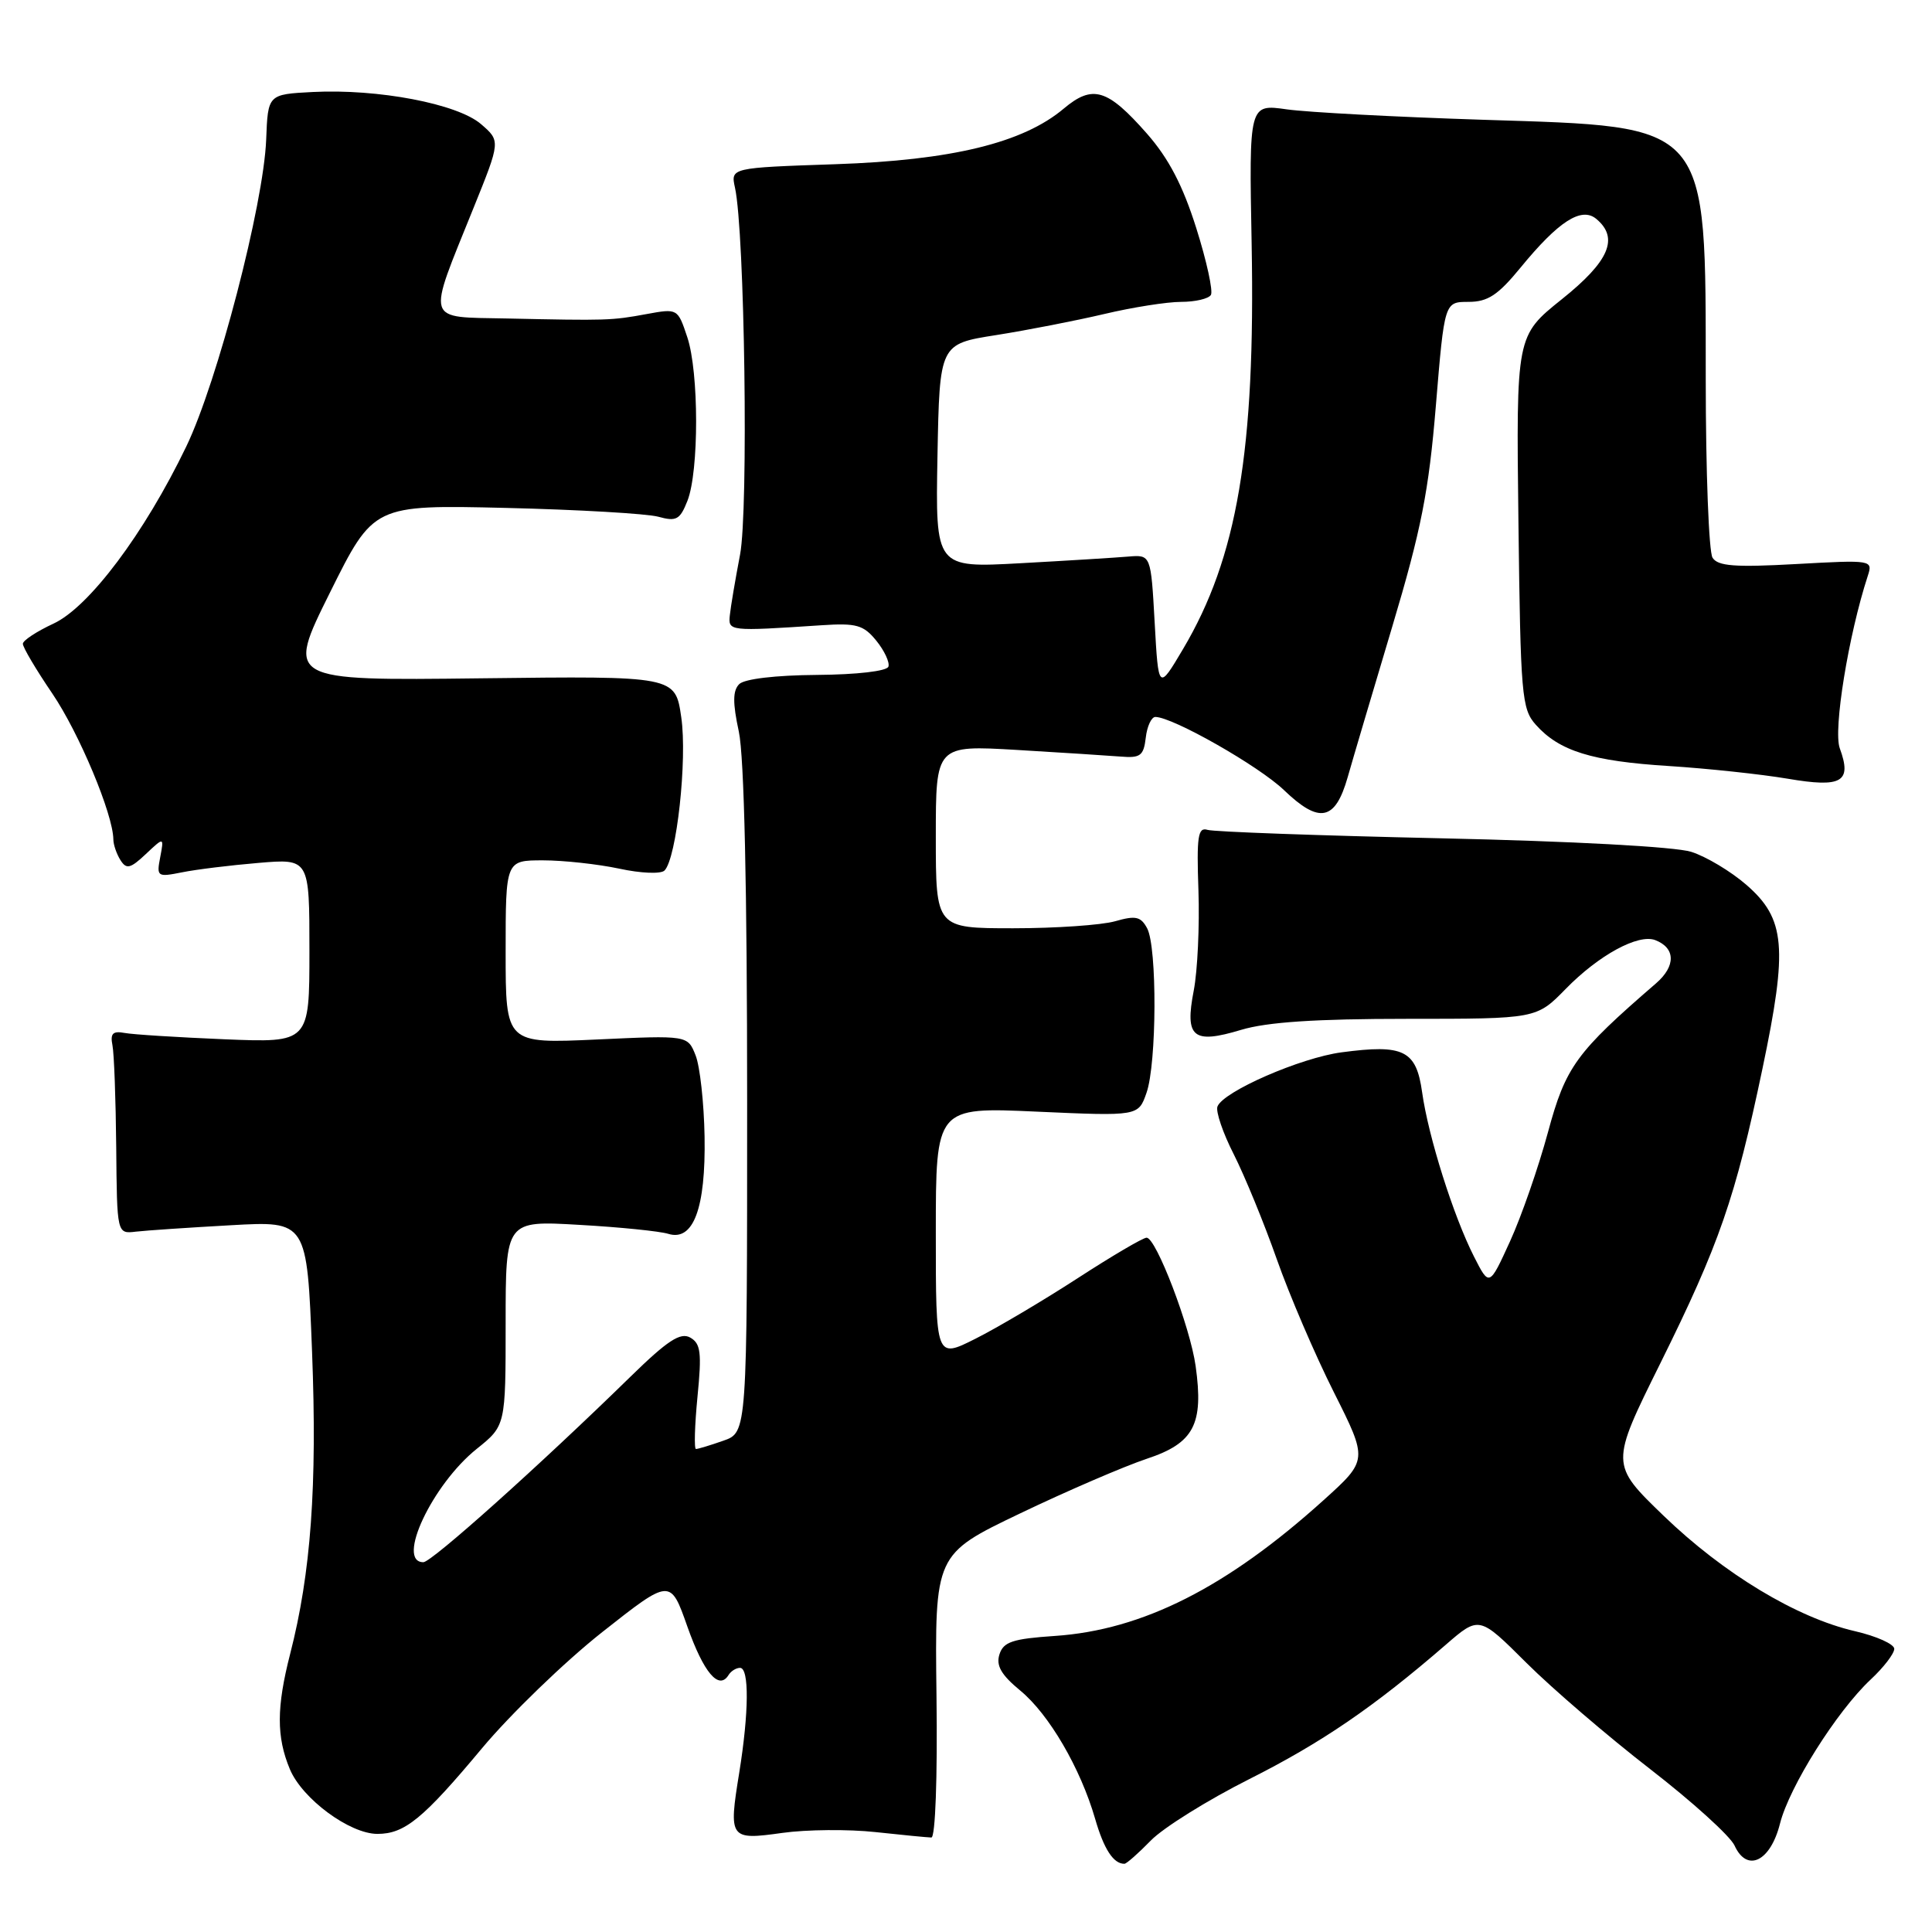 <?xml version="1.0" encoding="UTF-8" standalone="no"?>
<!DOCTYPE svg PUBLIC "-//W3C//DTD SVG 1.1//EN" "http://www.w3.org/Graphics/SVG/1.1/DTD/svg11.dtd" >
<svg xmlns="http://www.w3.org/2000/svg" xmlns:xlink="http://www.w3.org/1999/xlink" version="1.1" viewBox="0 0 256 256">
 <g >
 <path fill="currentColor"
d=" M 152.50 243.87 C 154.15 242.18 160.00 238.53 165.50 235.76 C 175.10 230.93 182.03 226.20 191.56 217.95 C 196.00 214.10 196.00 214.10 202.25 220.33 C 205.69 223.76 213.07 230.09 218.65 234.41 C 224.23 238.73 229.27 243.29 229.84 244.55 C 231.49 248.17 234.60 246.66 235.86 241.63 C 237.10 236.74 243.36 226.78 247.86 222.56 C 249.59 220.95 251.00 219.11 251.00 218.48 C 251.00 217.86 248.66 216.80 245.79 216.14 C 238.06 214.36 228.39 208.52 220.43 200.84 C 213.37 194.02 213.37 194.02 220.00 180.65 C 227.82 164.87 229.94 158.75 233.54 141.58 C 236.91 125.52 236.58 121.75 231.41 117.25 C 229.35 115.46 226.06 113.49 224.09 112.87 C 221.98 112.20 208.29 111.46 191.00 111.08 C 174.78 110.72 160.82 110.22 160.00 109.96 C 158.73 109.57 158.55 110.82 158.80 118.00 C 158.96 122.67 158.68 128.63 158.18 131.24 C 156.97 137.48 158.06 138.39 164.46 136.46 C 167.90 135.43 174.31 135.00 186.46 135.00 C 203.59 135.00 203.59 135.00 207.47 131.03 C 211.84 126.56 217.07 123.71 219.33 124.57 C 222.03 125.61 222.07 128.02 219.43 130.30 C 208.82 139.47 207.46 141.34 205.11 150.04 C 203.85 154.69 201.59 161.20 200.08 164.50 C 197.34 170.50 197.34 170.50 195.31 166.50 C 192.59 161.15 189.26 150.60 188.44 144.74 C 187.66 139.16 186.01 138.34 177.76 139.44 C 172.33 140.16 162.08 144.63 161.32 146.62 C 161.07 147.27 162.04 150.13 163.49 152.97 C 164.93 155.82 167.49 162.05 169.17 166.82 C 170.85 171.60 174.26 179.54 176.75 184.49 C 181.26 193.47 181.26 193.47 175.38 198.78 C 162.57 210.34 151.39 215.99 139.78 216.77 C 134.17 217.15 132.96 217.55 132.43 219.22 C 131.96 220.70 132.67 221.93 135.18 224.00 C 139.00 227.14 143.17 234.30 145.11 241.00 C 146.27 245.03 147.55 246.99 149.00 246.96 C 149.28 246.95 150.85 245.56 152.50 243.87 Z  M 116.00 242.76 C 119.58 243.15 122.91 243.47 123.41 243.48 C 123.94 243.49 124.23 235.59 124.09 224.73 C 123.86 205.95 123.86 205.95 135.18 200.53 C 141.40 197.55 148.95 194.30 151.94 193.30 C 158.20 191.23 159.51 188.75 158.43 181.02 C 157.71 175.82 153.19 164.00 151.93 164.00 C 151.46 164.00 147.34 166.42 142.78 169.38 C 138.23 172.33 132.14 175.94 129.25 177.39 C 124.00 180.03 124.00 180.03 124.00 163.36 C 124.00 146.69 124.00 146.69 137.42 147.30 C 150.84 147.90 150.84 147.90 151.92 144.80 C 153.28 140.91 153.34 125.50 152.00 123.00 C 151.16 121.44 150.48 121.29 147.76 122.07 C 145.97 122.58 139.90 123.00 134.26 123.00 C 124.00 123.00 124.00 123.00 124.00 110.87 C 124.00 98.74 124.00 98.74 134.75 99.37 C 140.66 99.72 146.85 100.12 148.50 100.25 C 151.10 100.47 151.54 100.14 151.82 97.75 C 151.99 96.24 152.57 95.00 153.09 95.00 C 155.38 95.00 166.81 101.50 170.14 104.70 C 174.82 109.19 176.92 108.77 178.57 103.00 C 179.27 100.53 181.94 91.53 184.49 83.00 C 188.32 70.19 189.32 65.12 190.26 53.75 C 191.40 40.00 191.40 40.00 194.58 40.00 C 197.14 40.00 198.49 39.11 201.48 35.46 C 206.51 29.32 209.54 27.37 211.51 29.00 C 214.56 31.54 213.24 34.62 206.95 39.65 C 200.90 44.50 200.90 44.50 201.20 69.15 C 201.48 92.15 201.63 93.94 203.50 96.03 C 206.61 99.52 210.92 100.86 221.11 101.50 C 226.27 101.83 233.36 102.59 236.86 103.18 C 244.07 104.41 245.42 103.63 243.78 99.15 C 242.89 96.72 244.93 84.17 247.48 76.34 C 248.18 74.20 248.10 74.18 238.00 74.74 C 229.89 75.19 227.62 75.02 226.92 73.90 C 226.43 73.13 226.02 62.50 226.02 50.27 C 225.99 15.91 226.79 16.84 196.50 15.87 C 184.95 15.50 173.25 14.88 170.50 14.49 C 165.50 13.78 165.50 13.78 165.85 32.38 C 166.35 59.70 163.95 73.87 156.76 86.00 C 153.50 91.50 153.50 91.50 153.00 82.50 C 152.50 73.50 152.50 73.50 149.50 73.75 C 147.85 73.89 141.43 74.29 135.22 74.63 C 123.95 75.25 123.95 75.25 124.22 60.42 C 124.50 45.58 124.50 45.58 132.00 44.40 C 136.12 43.75 142.57 42.49 146.31 41.61 C 150.06 40.72 154.64 40.00 156.50 40.00 C 158.36 40.00 160.14 39.59 160.45 39.08 C 160.76 38.58 159.89 34.59 158.51 30.22 C 156.72 24.55 154.85 20.98 151.97 17.70 C 146.73 11.75 144.78 11.17 140.94 14.40 C 135.55 18.94 126.09 21.24 110.66 21.76 C 96.81 22.23 96.81 22.23 97.39 24.87 C 98.68 30.77 99.19 67.58 98.06 73.50 C 97.43 76.80 96.82 80.40 96.71 81.50 C 96.48 83.65 96.55 83.66 108.84 82.85 C 113.49 82.54 114.42 82.81 116.12 84.90 C 117.19 86.22 117.91 87.77 117.72 88.33 C 117.52 88.93 113.55 89.39 108.24 89.43 C 102.76 89.47 98.64 89.96 97.95 90.65 C 97.09 91.51 97.07 93.11 97.90 96.95 C 98.61 100.26 99.00 117.75 99.00 145.95 C 99.00 189.80 99.00 189.80 95.85 190.90 C 94.12 191.51 92.49 192.00 92.22 192.00 C 91.96 192.00 92.05 188.89 92.42 185.08 C 93.00 179.22 92.85 178.02 91.45 177.23 C 90.16 176.51 88.45 177.62 83.56 182.40 C 71.53 194.16 57.19 207.00 56.10 207.00 C 52.44 207.00 57.27 196.72 63.16 191.99 C 67.00 188.91 67.00 188.91 67.00 175.32 C 67.00 161.73 67.00 161.73 76.75 162.30 C 82.11 162.60 87.42 163.14 88.55 163.49 C 91.88 164.52 93.52 160.10 93.36 150.60 C 93.28 146.14 92.75 141.30 92.17 139.84 C 91.12 137.18 91.12 137.18 79.06 137.74 C 67.00 138.29 67.00 138.29 67.00 126.15 C 67.00 114.00 67.00 114.00 71.95 114.00 C 74.67 114.00 79.22 114.50 82.05 115.10 C 84.90 115.72 87.57 115.83 88.05 115.35 C 89.65 113.75 91.09 100.64 90.27 95.04 C 89.48 89.57 89.48 89.57 63.70 89.88 C 37.92 90.19 37.92 90.19 43.71 78.54 C 49.50 66.89 49.50 66.89 67.00 67.30 C 76.62 67.53 85.73 68.06 87.23 68.47 C 89.62 69.13 90.10 68.87 91.09 66.36 C 92.63 62.43 92.62 49.33 91.07 44.68 C 89.80 40.87 89.79 40.86 85.65 41.62 C 81.04 42.47 80.45 42.49 67.14 42.20 C 56.23 41.97 56.53 42.96 62.73 27.59 C 66.33 18.68 66.33 18.68 63.73 16.44 C 60.60 13.75 50.10 11.75 41.45 12.19 C 35.50 12.50 35.50 12.50 35.27 18.50 C 34.93 27.11 28.82 50.58 24.68 59.17 C 19.14 70.67 11.79 80.47 7.07 82.64 C 4.86 83.67 3.04 84.86 3.03 85.30 C 3.01 85.75 4.77 88.72 6.94 91.91 C 10.48 97.13 14.98 107.87 15.02 111.22 C 15.02 111.92 15.45 113.16 15.96 113.97 C 16.75 115.22 17.27 115.10 19.32 113.17 C 21.74 110.89 21.74 110.89 21.23 113.58 C 20.73 116.17 20.84 116.24 24.11 115.59 C 25.97 115.21 30.54 114.65 34.25 114.34 C 41.00 113.77 41.00 113.77 41.00 125.97 C 41.00 138.17 41.00 138.17 29.75 137.71 C 23.56 137.45 17.60 137.08 16.50 136.87 C 14.95 136.58 14.59 136.95 14.90 138.50 C 15.12 139.60 15.34 145.68 15.40 152.00 C 15.50 163.50 15.50 163.50 18.00 163.20 C 19.38 163.04 25.04 162.66 30.59 162.35 C 40.68 161.78 40.68 161.78 41.35 179.14 C 42.04 196.91 41.20 208.43 38.45 219.14 C 36.63 226.23 36.62 230.15 38.41 234.43 C 40.05 238.36 46.34 243.00 50.01 243.00 C 53.62 243.00 56.06 241.01 63.87 231.65 C 67.66 227.12 74.82 220.20 79.79 216.27 C 88.83 209.14 88.83 209.14 91.08 215.53 C 93.24 221.64 95.25 224.01 96.53 221.96 C 96.85 221.43 97.54 221.00 98.06 221.00 C 99.29 221.00 99.24 226.91 97.95 234.91 C 96.53 243.66 96.67 243.85 103.66 242.87 C 106.87 242.42 112.42 242.37 116.00 242.76 Z "/>
</g>
</svg>
